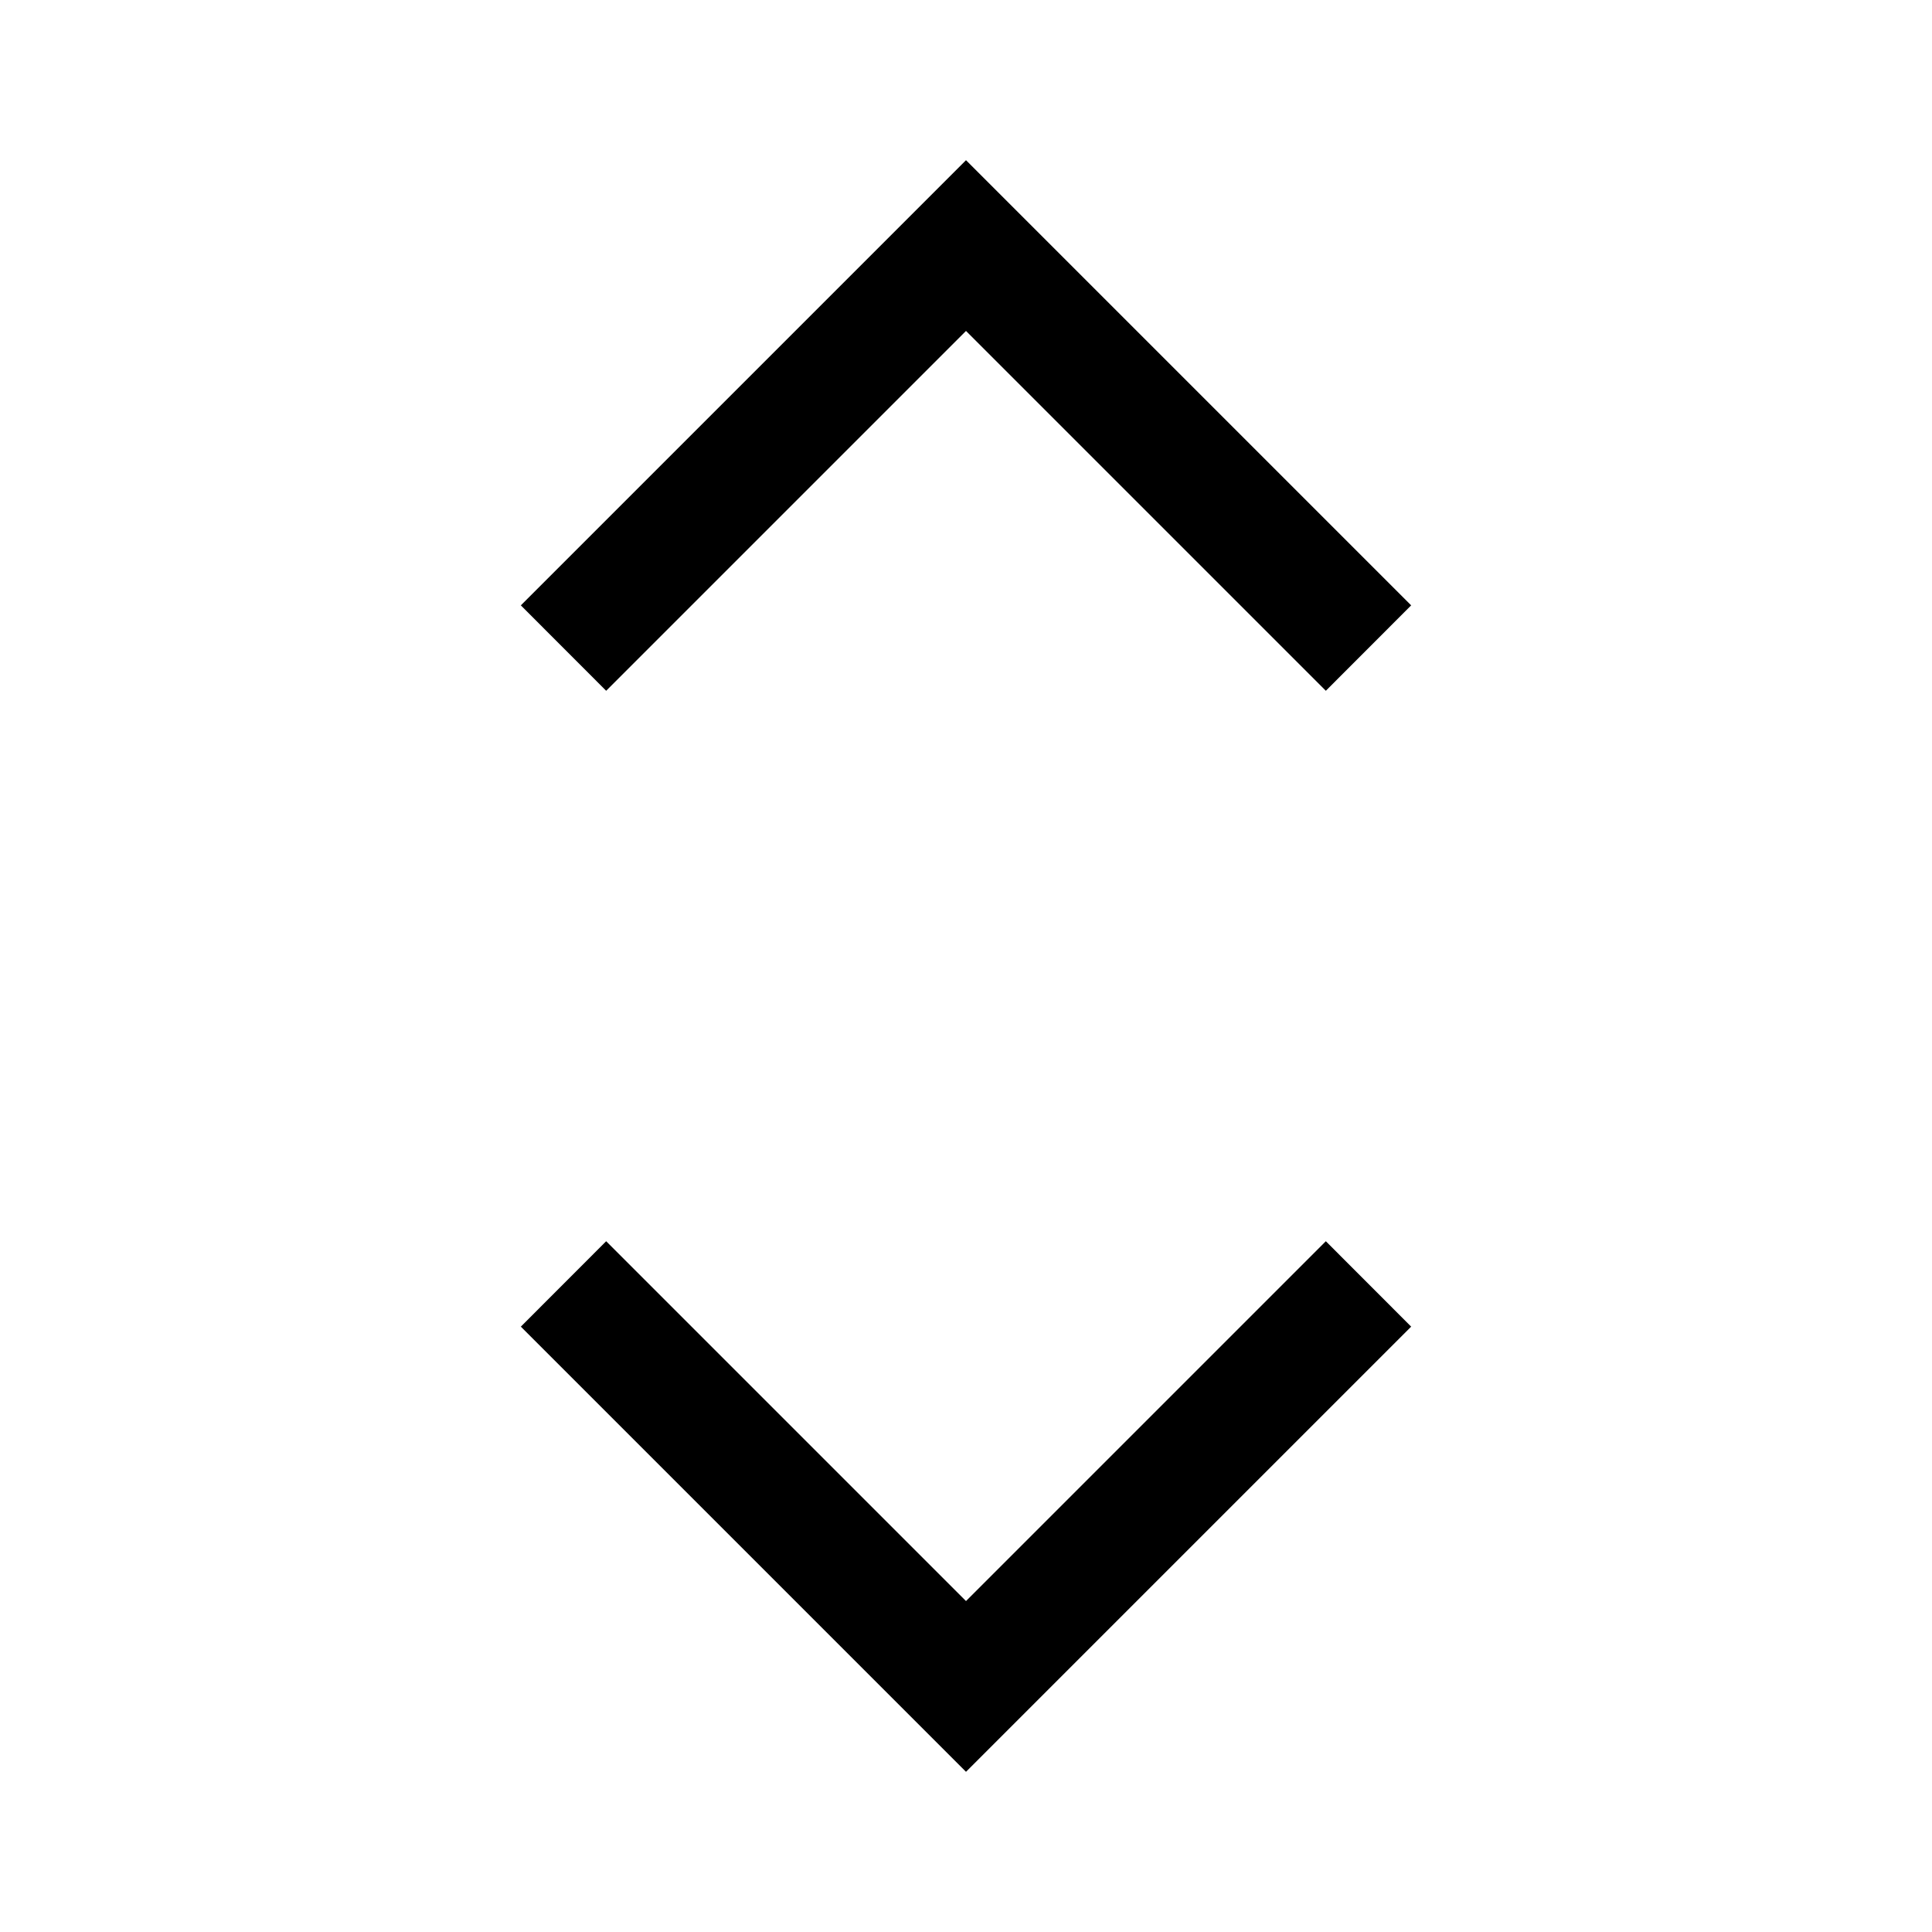 <svg width="24" height="24" viewBox="0 0 24 24" fill="none" xmlns="http://www.w3.org/2000/svg">
<path d="M12 4.111L16.47 8.581L17.53 7.52L12 1.99L6.47 7.52L7.53 8.581L12 4.111ZM12 19.889L7.53 15.419L6.47 16.48L12 22.01L17.53 16.48L16.47 15.419L12 19.889Z" fill="black"/>
</svg>
